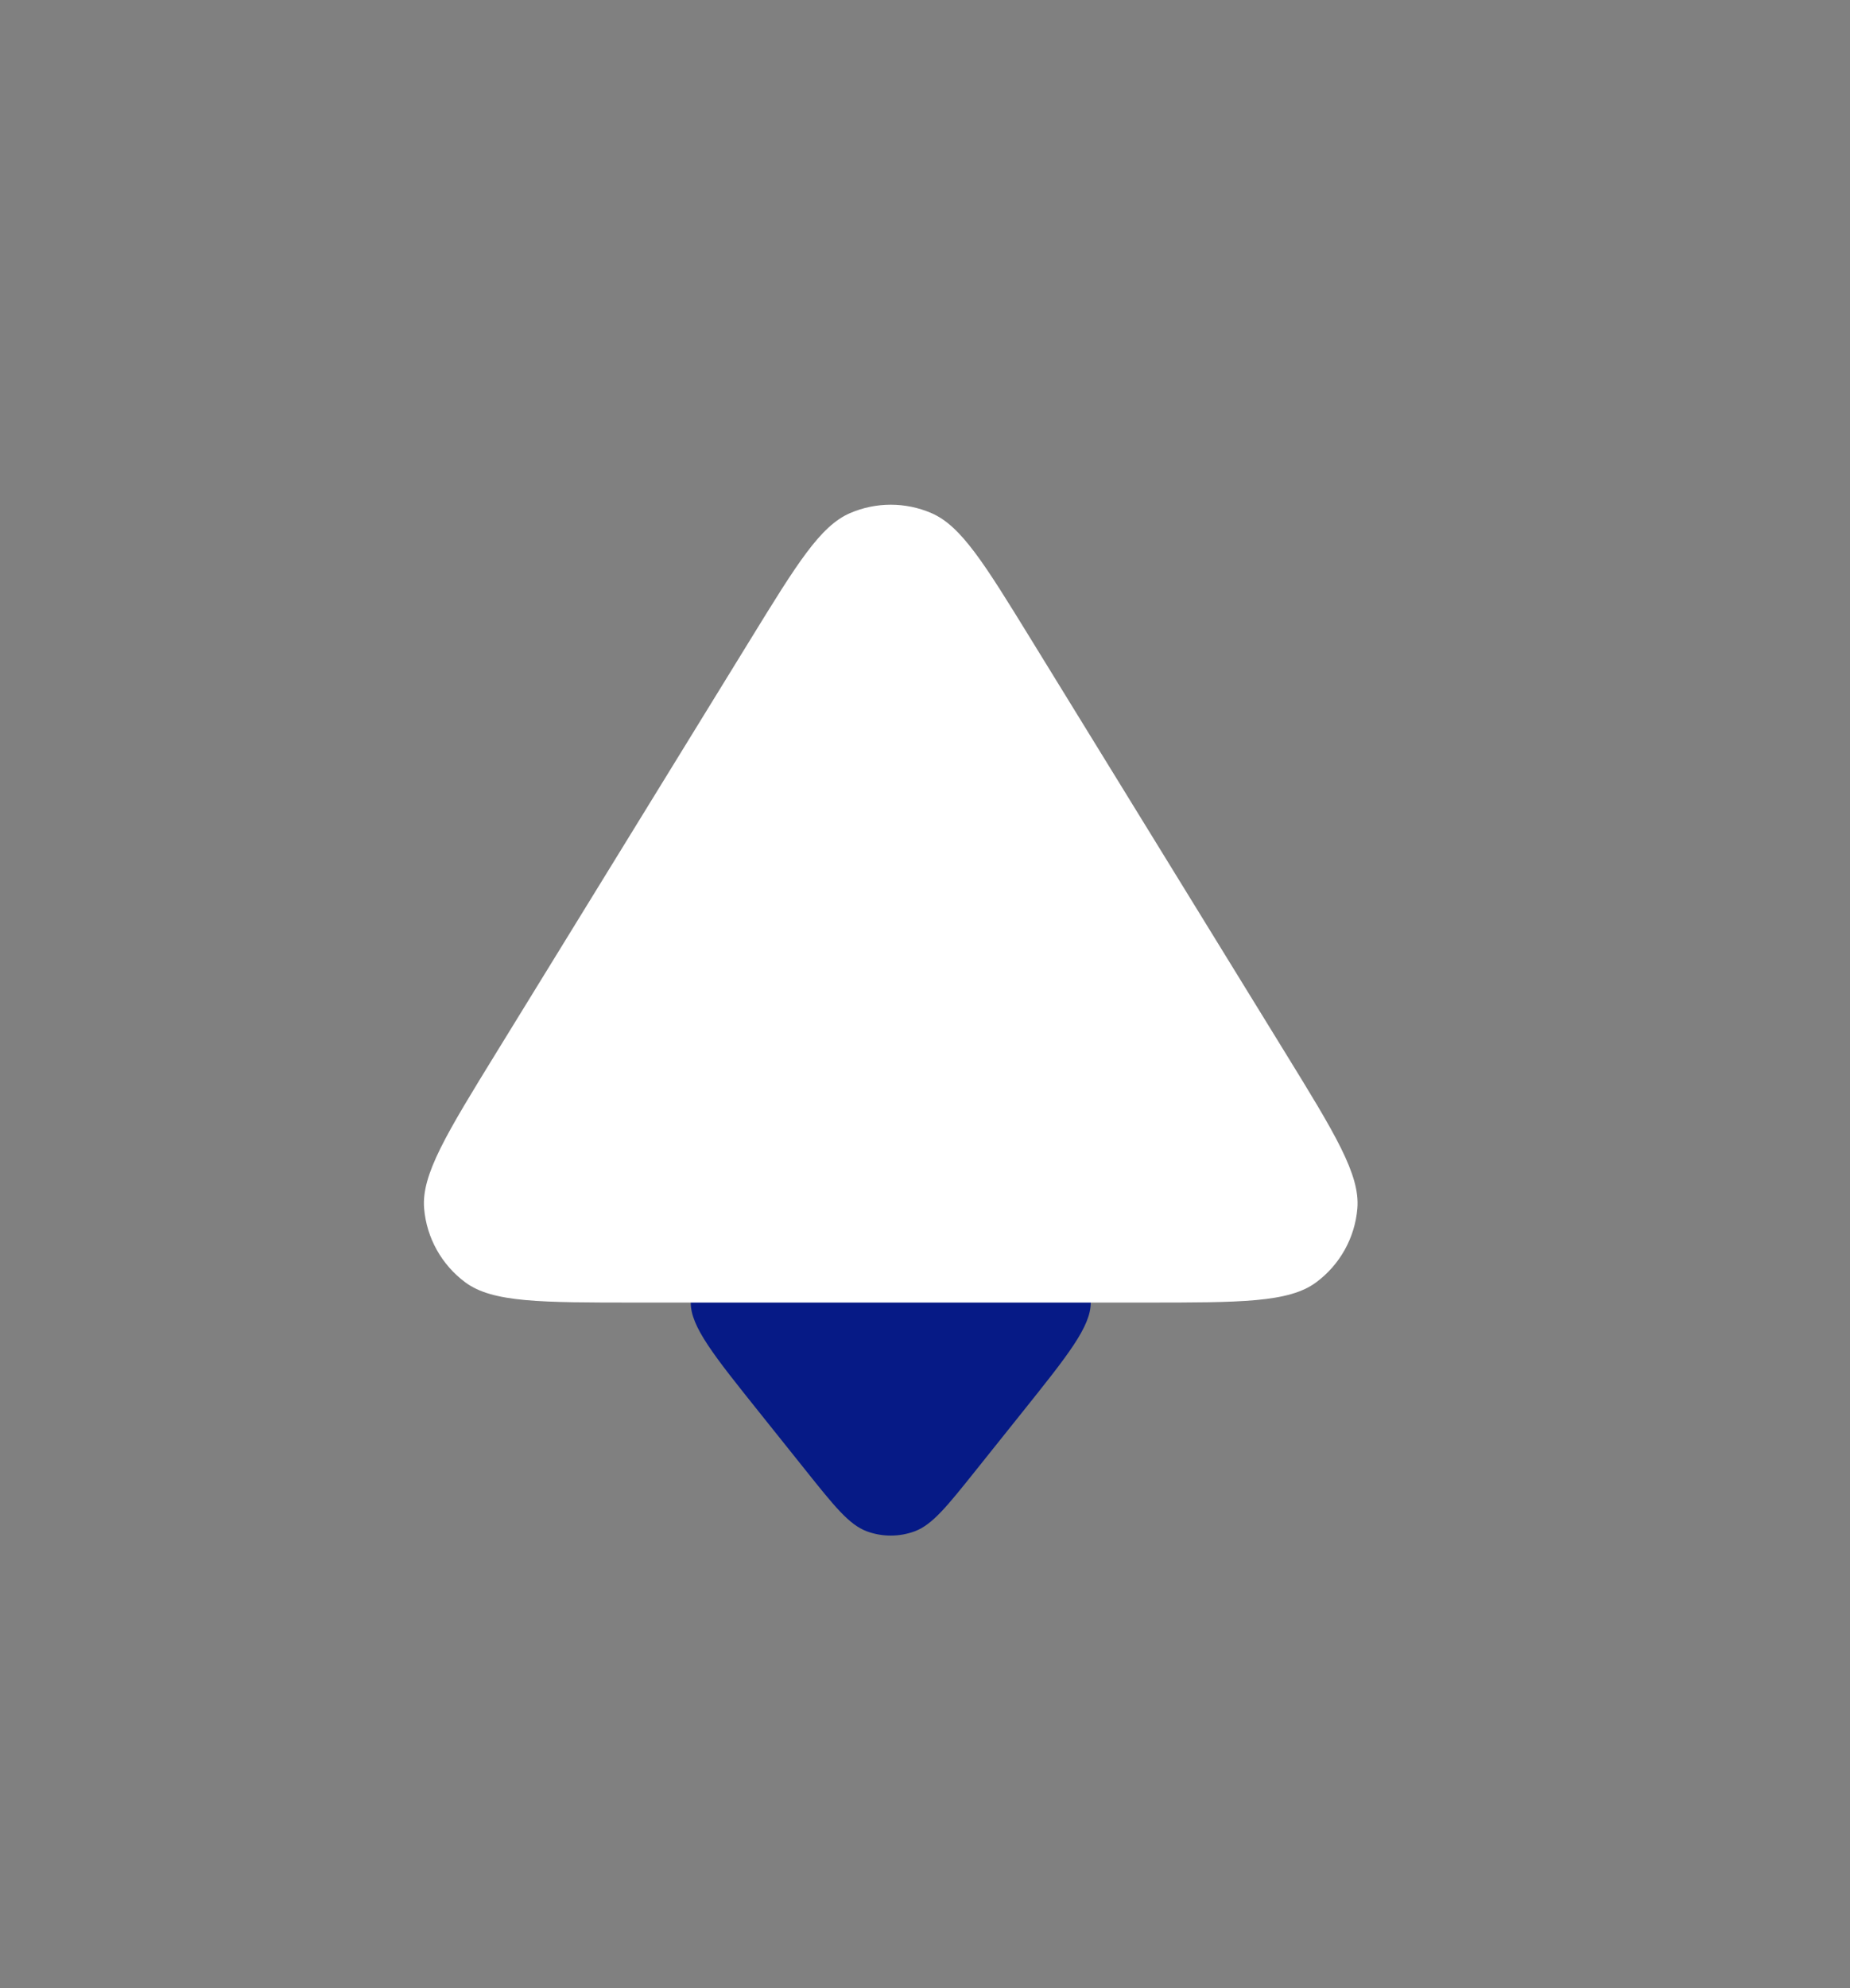 <svg width="27" height="29" viewBox="0 0 27 29" fill="none" xmlns="http://www.w3.org/2000/svg">
<rect x="0" y="0" width="27" height="29" fill="#808080" stroke="none"/>
<path d="M11.751 21.438C12.178 21.972 12.391 22.239 12.649 22.336C12.875 22.42 13.125 22.42 13.351 22.336C13.609 22.239 13.822 21.972 14.249 21.438L14.92 20.599C15.586 19.767 15.919 19.351 15.919 19.001C15.92 18.697 15.781 18.408 15.543 18.218C15.27 18 14.737 18 13.671 18H12.329C11.263 18 10.73 18 10.457 18.218C10.219 18.408 10.08 18.697 10.081 19.001C10.081 19.351 10.414 19.767 11.08 20.599L11.751 21.438Z" fill="#061A86"/>
<path d="M10.956 9.321C11.632 8.222 11.971 7.673 12.405 7.485C12.785 7.321 13.215 7.321 13.595 7.485C14.029 7.673 14.368 8.222 15.044 9.321L18.749 15.342C19.485 16.537 19.852 17.135 19.81 17.628C19.774 18.057 19.554 18.45 19.207 18.706C18.81 19 18.108 19 16.705 19H9.295C7.892 19 7.19 19 6.792 18.706C6.446 18.45 6.226 18.057 6.19 17.628C6.148 17.135 6.516 16.537 7.251 15.342L10.956 9.321Z" fill="white"/>
</svg>
